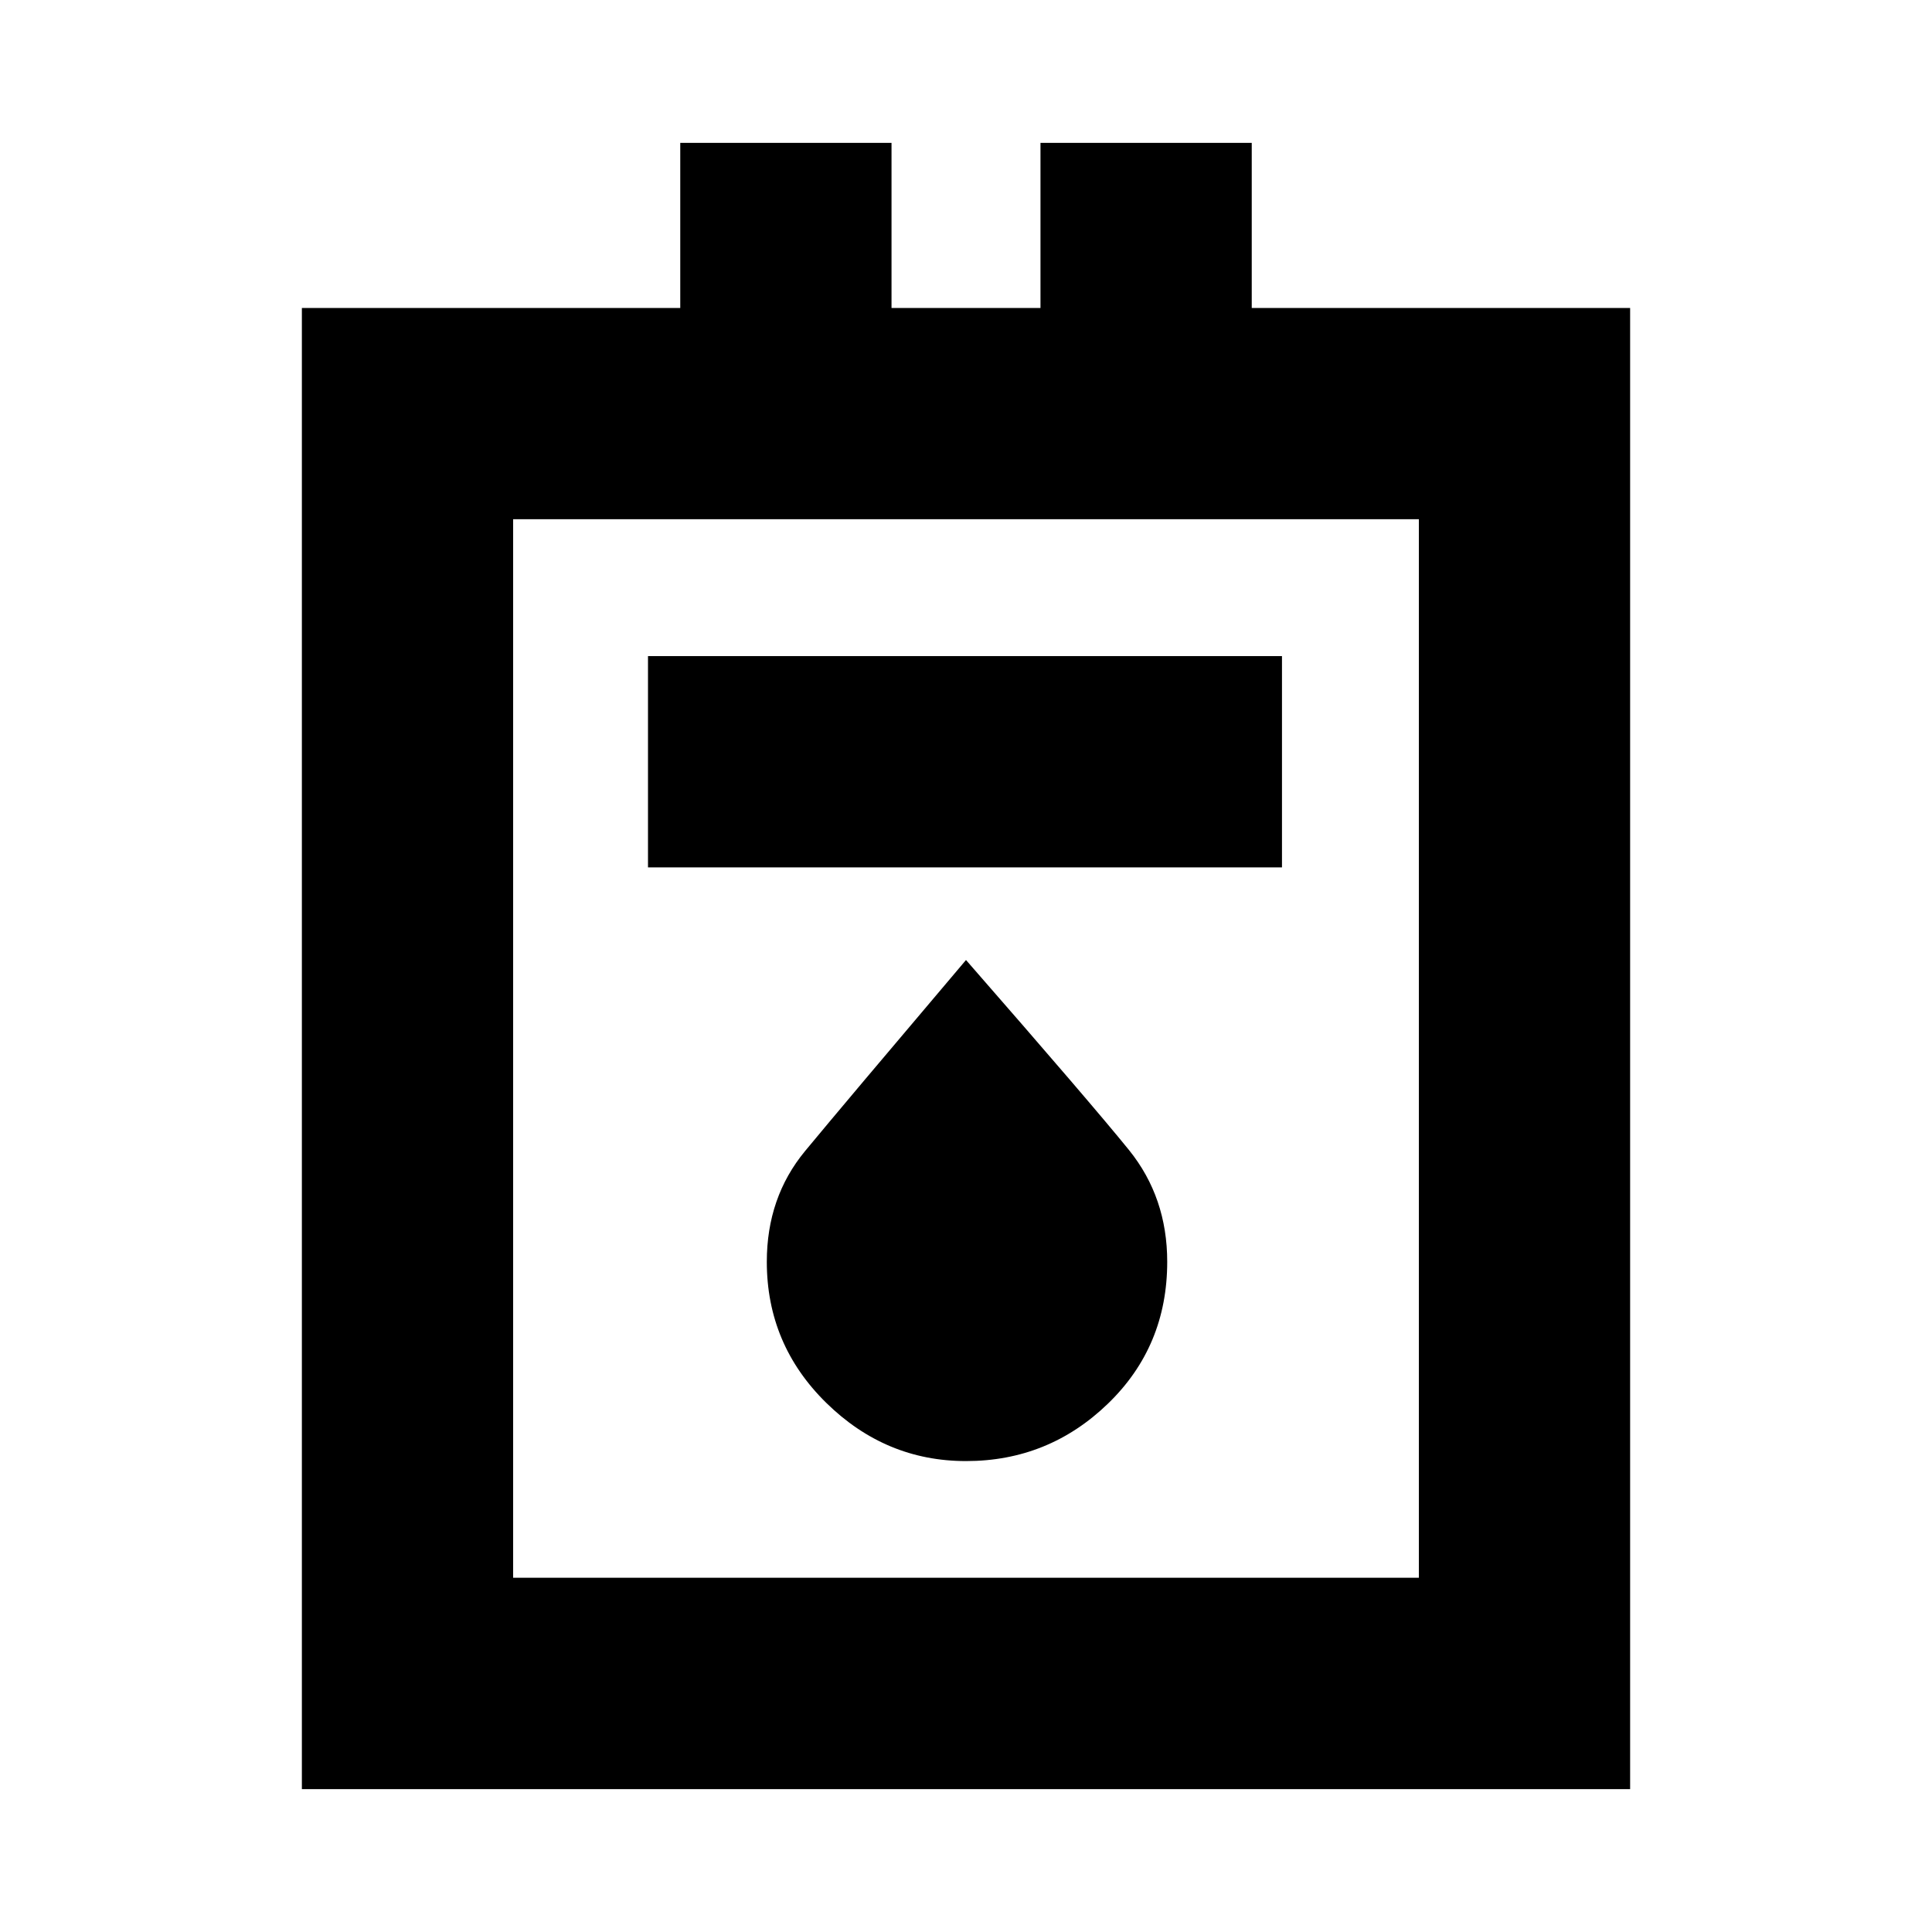 <svg xmlns="http://www.w3.org/2000/svg" height="20" width="20"><path d="M3.125 18.521V3.188h3.917V1.479h2.187v1.709h1.542V1.479h2.187v1.709h3.917v15.333Zm2.187-2.188h9.376V5.375H5.312Zm1.396-7.354h6.563V6.792H6.708ZM10 15.125q.854 0 1.469-.594.614-.593.614-1.469 0-.666-.395-1.156-.396-.489-1.688-1.968-1.271 1.5-1.667 1.979-.395.479-.395 1.145 0 .855.614 1.459.615.604 1.448.604Zm-4.688 1.208V5.375v10.958Z"/></svg>
